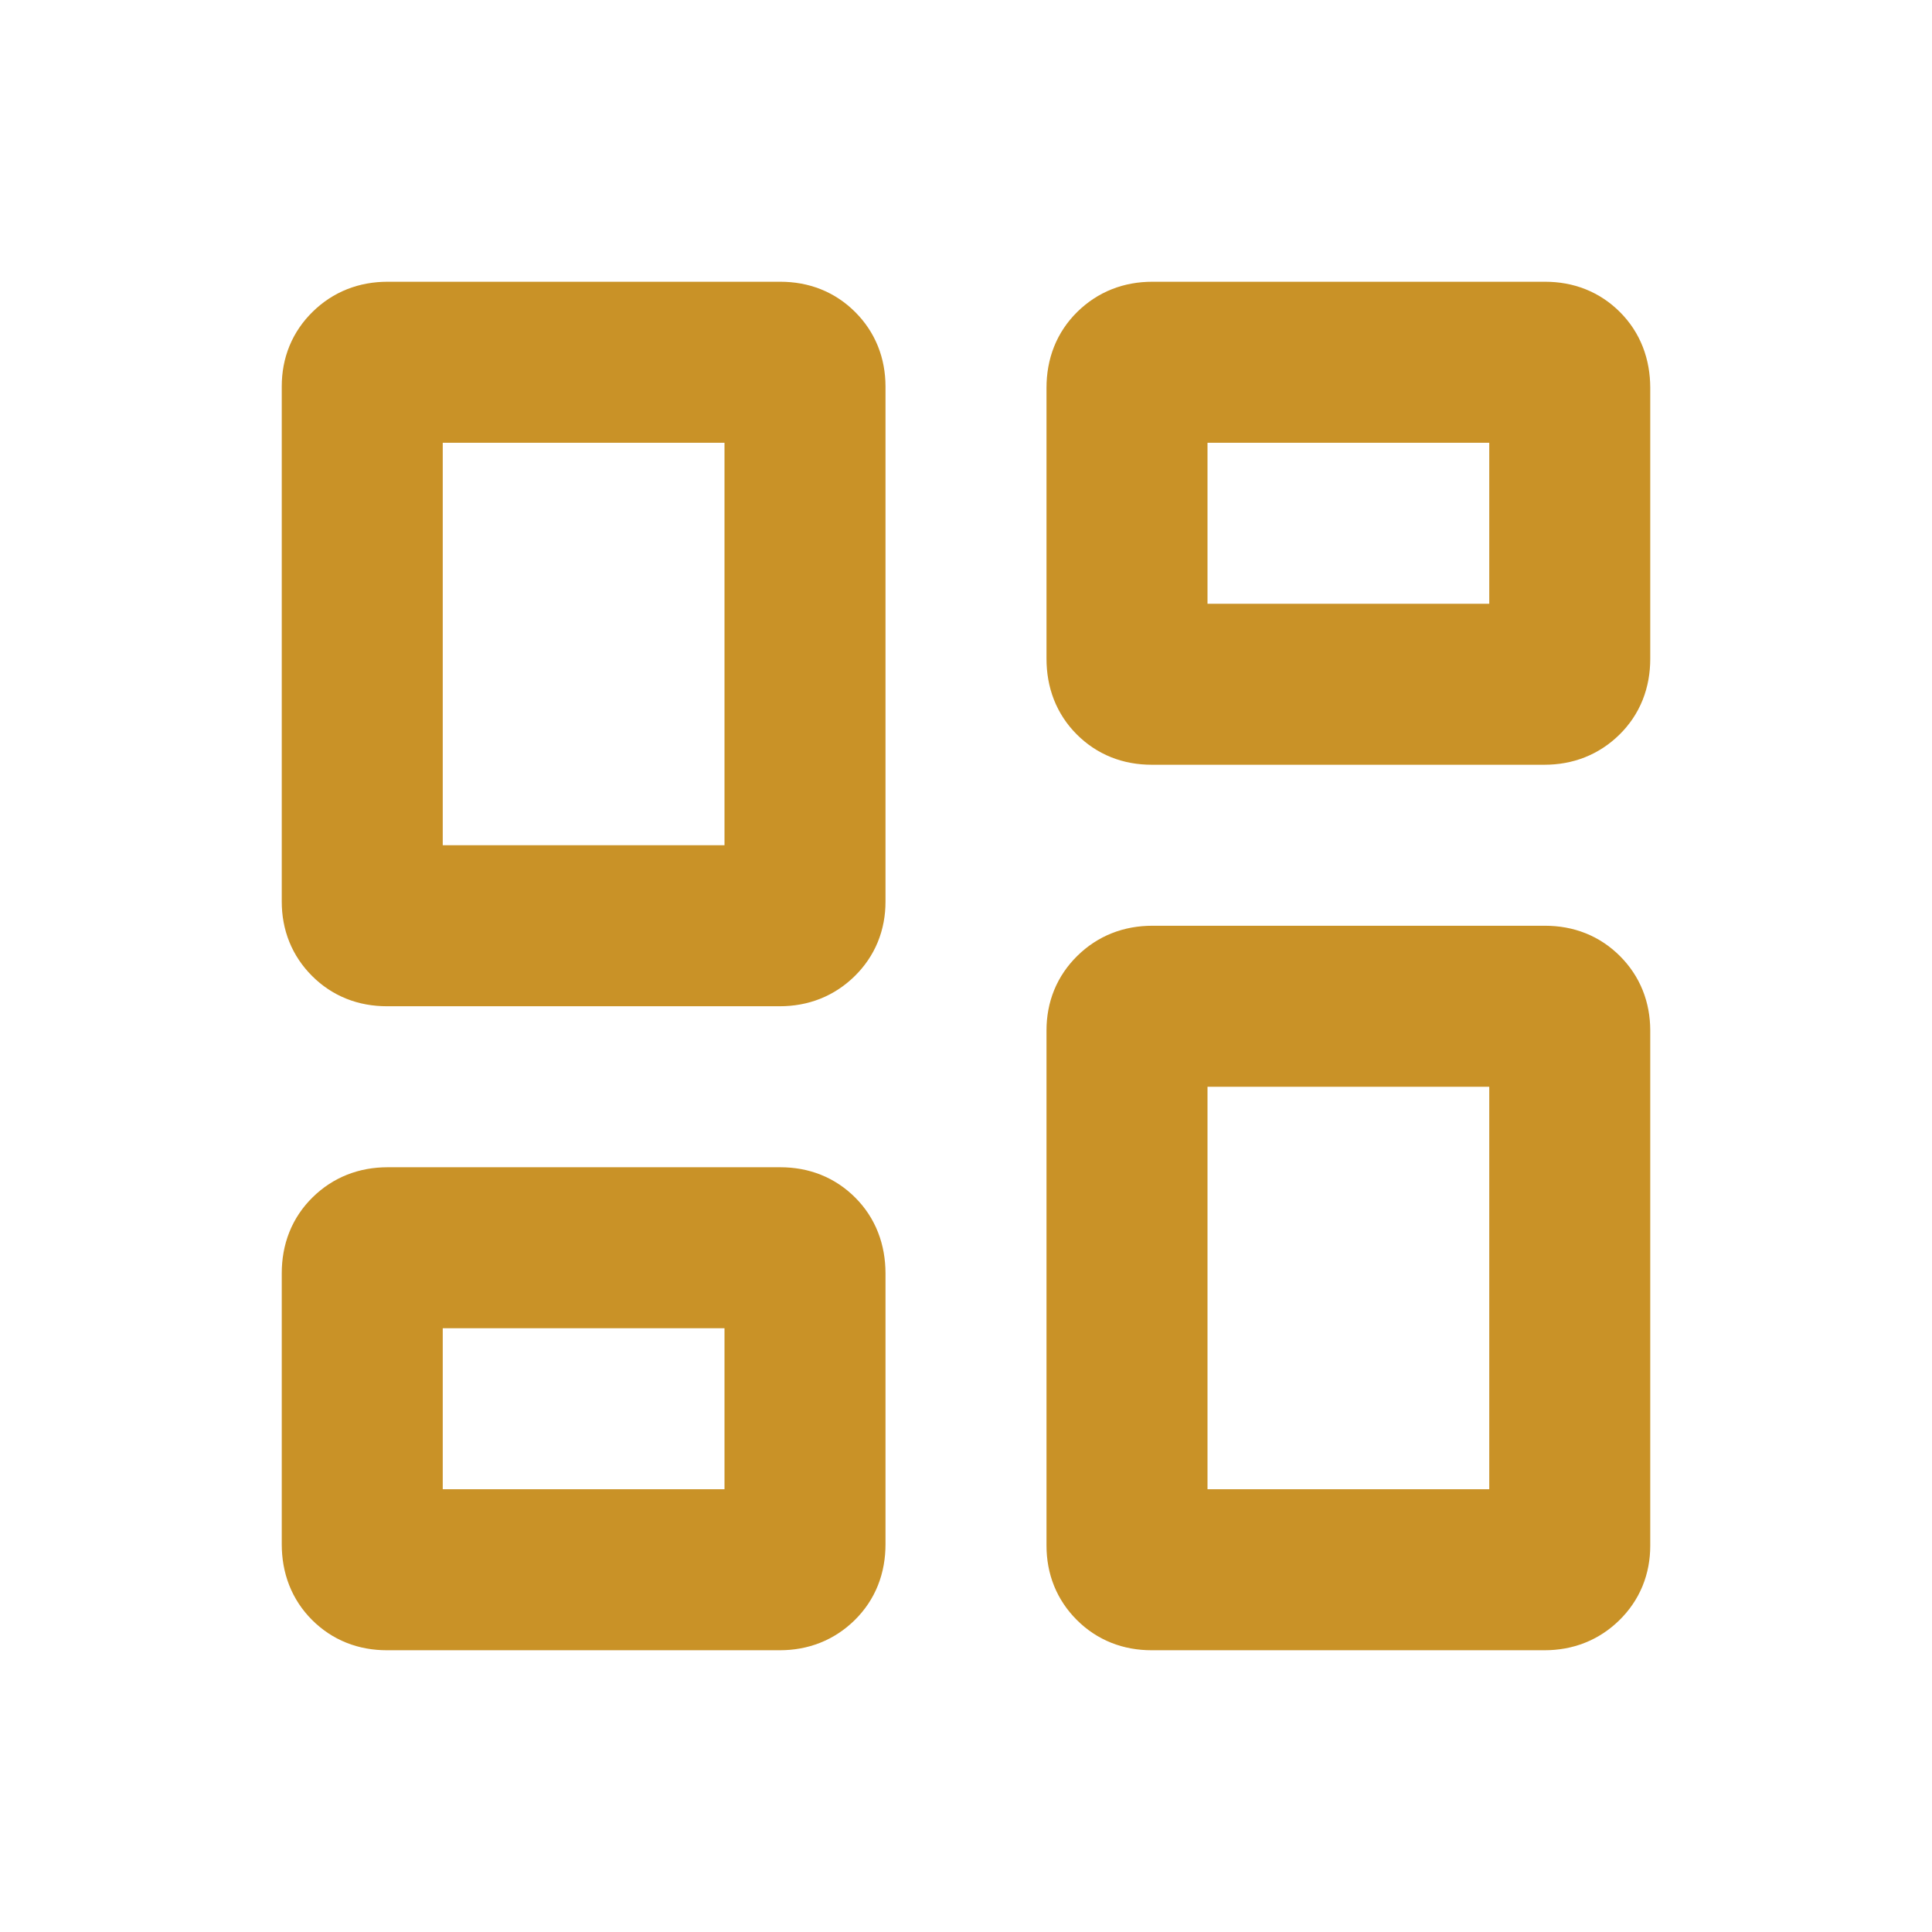 <svg width="24" height="24" viewBox="0 0 24 24" fill="none" xmlns="http://www.w3.org/2000/svg">
<path d="M13.5 8.183V4.817C13.5 4.579 13.578 4.383 13.734 4.23C13.89 4.077 14.083 4 14.314 4H19.194C19.425 4 19.617 4.077 19.77 4.23C19.923 4.383 19.999 4.579 20 4.817V8.183C20 8.422 19.922 8.617 19.766 8.77C19.61 8.923 19.417 9 19.186 9H14.306C14.075 9 13.883 8.923 13.73 8.77C13.577 8.617 13.5 8.421 13.5 8.183ZM4 11.2V4.8C4 4.573 4.078 4.383 4.234 4.23C4.39 4.077 4.583 4 4.814 4H9.694C9.925 4 10.117 4.077 10.27 4.23C10.423 4.383 10.499 4.573 10.5 4.8V11.2C10.5 11.427 10.422 11.617 10.266 11.77C10.11 11.923 9.917 12 9.686 12H4.806C4.575 12 4.383 11.923 4.23 11.77C4.077 11.617 4 11.427 4 11.2ZM13.5 19.2V12.8C13.5 12.573 13.578 12.383 13.734 12.23C13.89 12.077 14.083 12 14.314 12H19.194C19.425 12 19.617 12.077 19.77 12.23C19.923 12.383 19.999 12.573 20 12.8V19.2C20 19.427 19.922 19.617 19.766 19.77C19.61 19.923 19.417 20 19.186 20H14.306C14.075 20 13.883 19.923 13.73 19.77C13.577 19.617 13.5 19.427 13.5 19.2ZM4 19.183V15.817C4 15.579 4.078 15.383 4.234 15.23C4.39 15.077 4.583 15 4.814 15H9.694C9.925 15 10.117 15.077 10.27 15.23C10.423 15.383 10.499 15.579 10.5 15.817V19.183C10.5 19.422 10.422 19.617 10.266 19.77C10.11 19.923 9.917 20 9.686 20H4.806C4.575 20 4.383 19.923 4.23 19.77C4.077 19.617 4 19.421 4 19.183ZM5 11H9.5V5H5V11ZM14.5 19H19V13H14.5V19ZM14.5 8H19V5H14.5V8ZM5 19H9.5V16H5V19Z" fill="#C99227" stroke="#C99227"/>
</svg>
